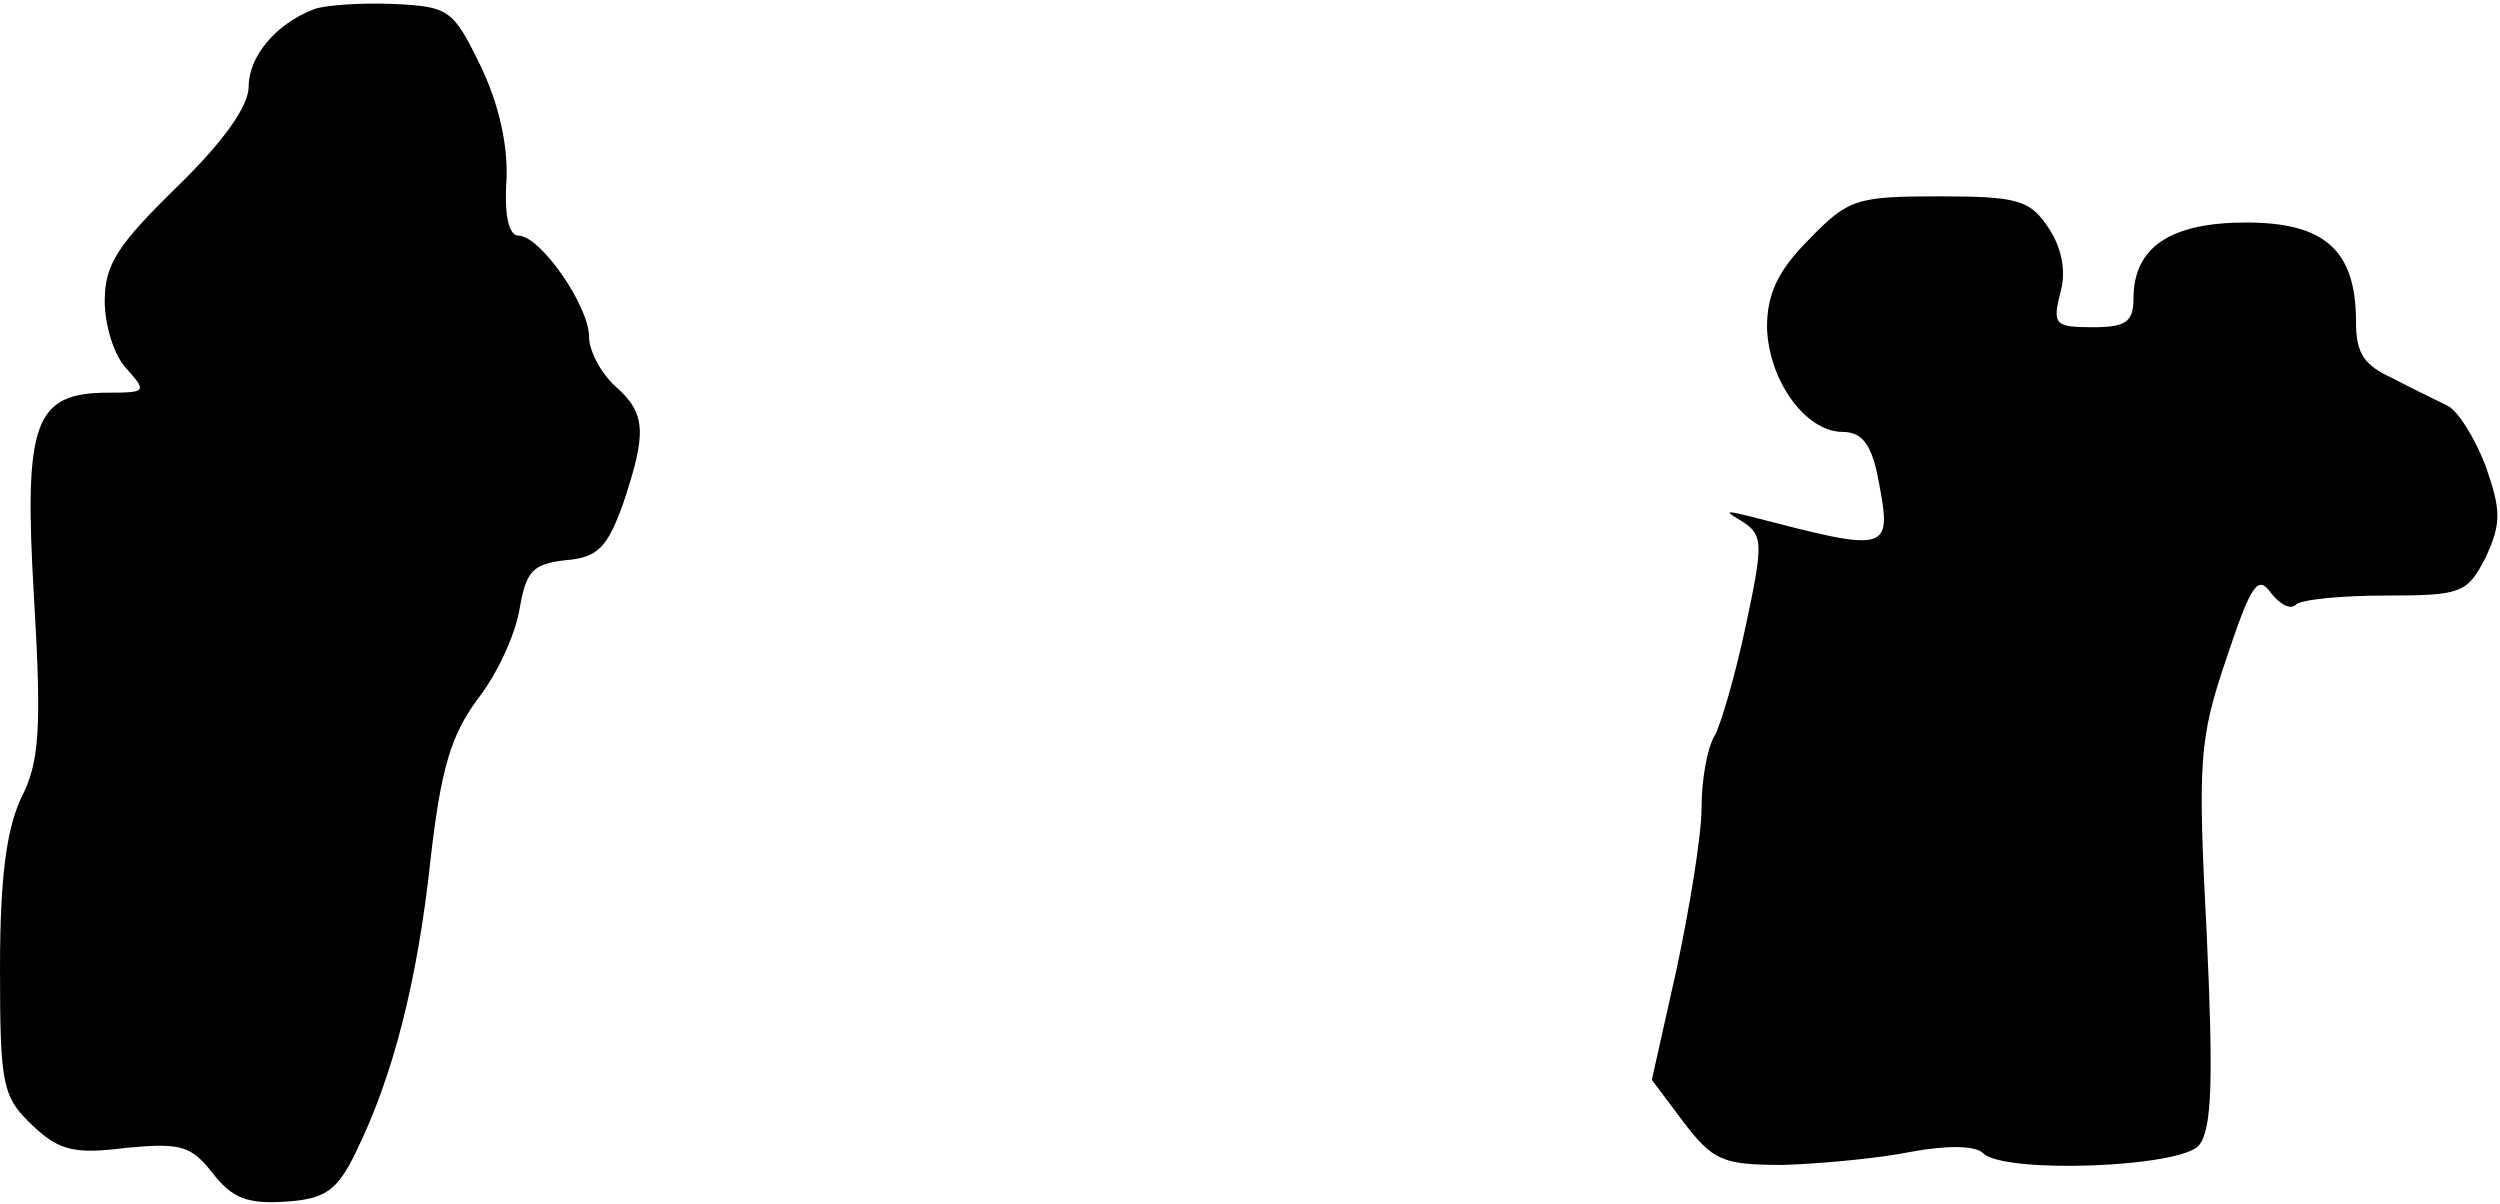 <?xml version="1.0" standalone="no"?>
<!DOCTYPE svg PUBLIC "-//W3C//DTD SVG 20010904//EN"
 "http://www.w3.org/TR/2001/REC-SVG-20010904/DTD/svg10.dtd">
<svg version="1.0" xmlns="http://www.w3.org/2000/svg"
 width="191pt" height="92pt" viewBox="0 0 191 92"
 preserveAspectRatio="xMidYMid meet">
<g transform="translate(0,92) scale(0.1,-0.1)"
fill="#000000" stroke="none">
<path fill="#000000" stroke="none" d="M240 913 c-29 -11 -50 -36 -50 -59 0
-15 -19 -42 -55 -77 -45 -44 -55 -59 -55 -87 0 -18 7 -42 17 -52 15 -17 15
-18 -14 -18 -57 0 -65 -22 -57 -157 6 -101 4 -126 -10 -153 -11 -24 -16 -60
-16 -130 0 -90 2 -98 25 -120 20 -19 32 -22 71 -17 42 4 50 2 67 -20 15 -19
27 -23 56 -21 30 2 39 9 53 38 28 57 47 130 57 224 8 70 16 95 36 122 15 19
29 50 32 69 5 29 10 34 35 37 25 2 32 10 44 43 18 54 18 69 -6 90 -11 10 -20
27 -20 38 0 23 -37 77 -54 77 -7 0 -11 15 -9 43 1 27 -6 58 -20 87 -21 43 -24
45 -67 47 -25 1 -52 -1 -60 -4z"/>
<path fill="#000000" stroke="none" d="M1382 737 c-24 -24 -32 -42 -32 -67 1
-40 29 -80 58 -80 14 0 21 -9 26 -31 12 -62 13 -62 -99 -33 -17 4 -18 4 -3 -5
15 -10 15 -17 2 -78 -8 -38 -19 -76 -24 -85 -6 -10 -10 -35 -10 -55 0 -21 -9
-76 -19 -123 l-19 -85 24 -32 c23 -30 30 -33 77 -33 29 1 72 5 97 10 27 5 49
5 55 -1 16 -16 151 -11 165 6 10 12 11 50 6 160 -7 134 -6 150 15 212 19 57
24 64 34 50 7 -9 15 -13 19 -9 4 4 35 7 69 7 58 0 62 2 76 29 12 26 12 36 0
70 -8 21 -21 42 -29 46 -8 4 -27 13 -42 21 -22 10 -28 19 -28 43 0 55 -24 76
-84 76 -58 0 -86 -19 -86 -58 0 -18 -6 -22 -31 -22 -29 0 -31 2 -25 26 5 17 1
35 -9 50 -14 21 -23 24 -83 24 -64 0 -70 -2 -100 -33z"/>
</g>
</svg>
